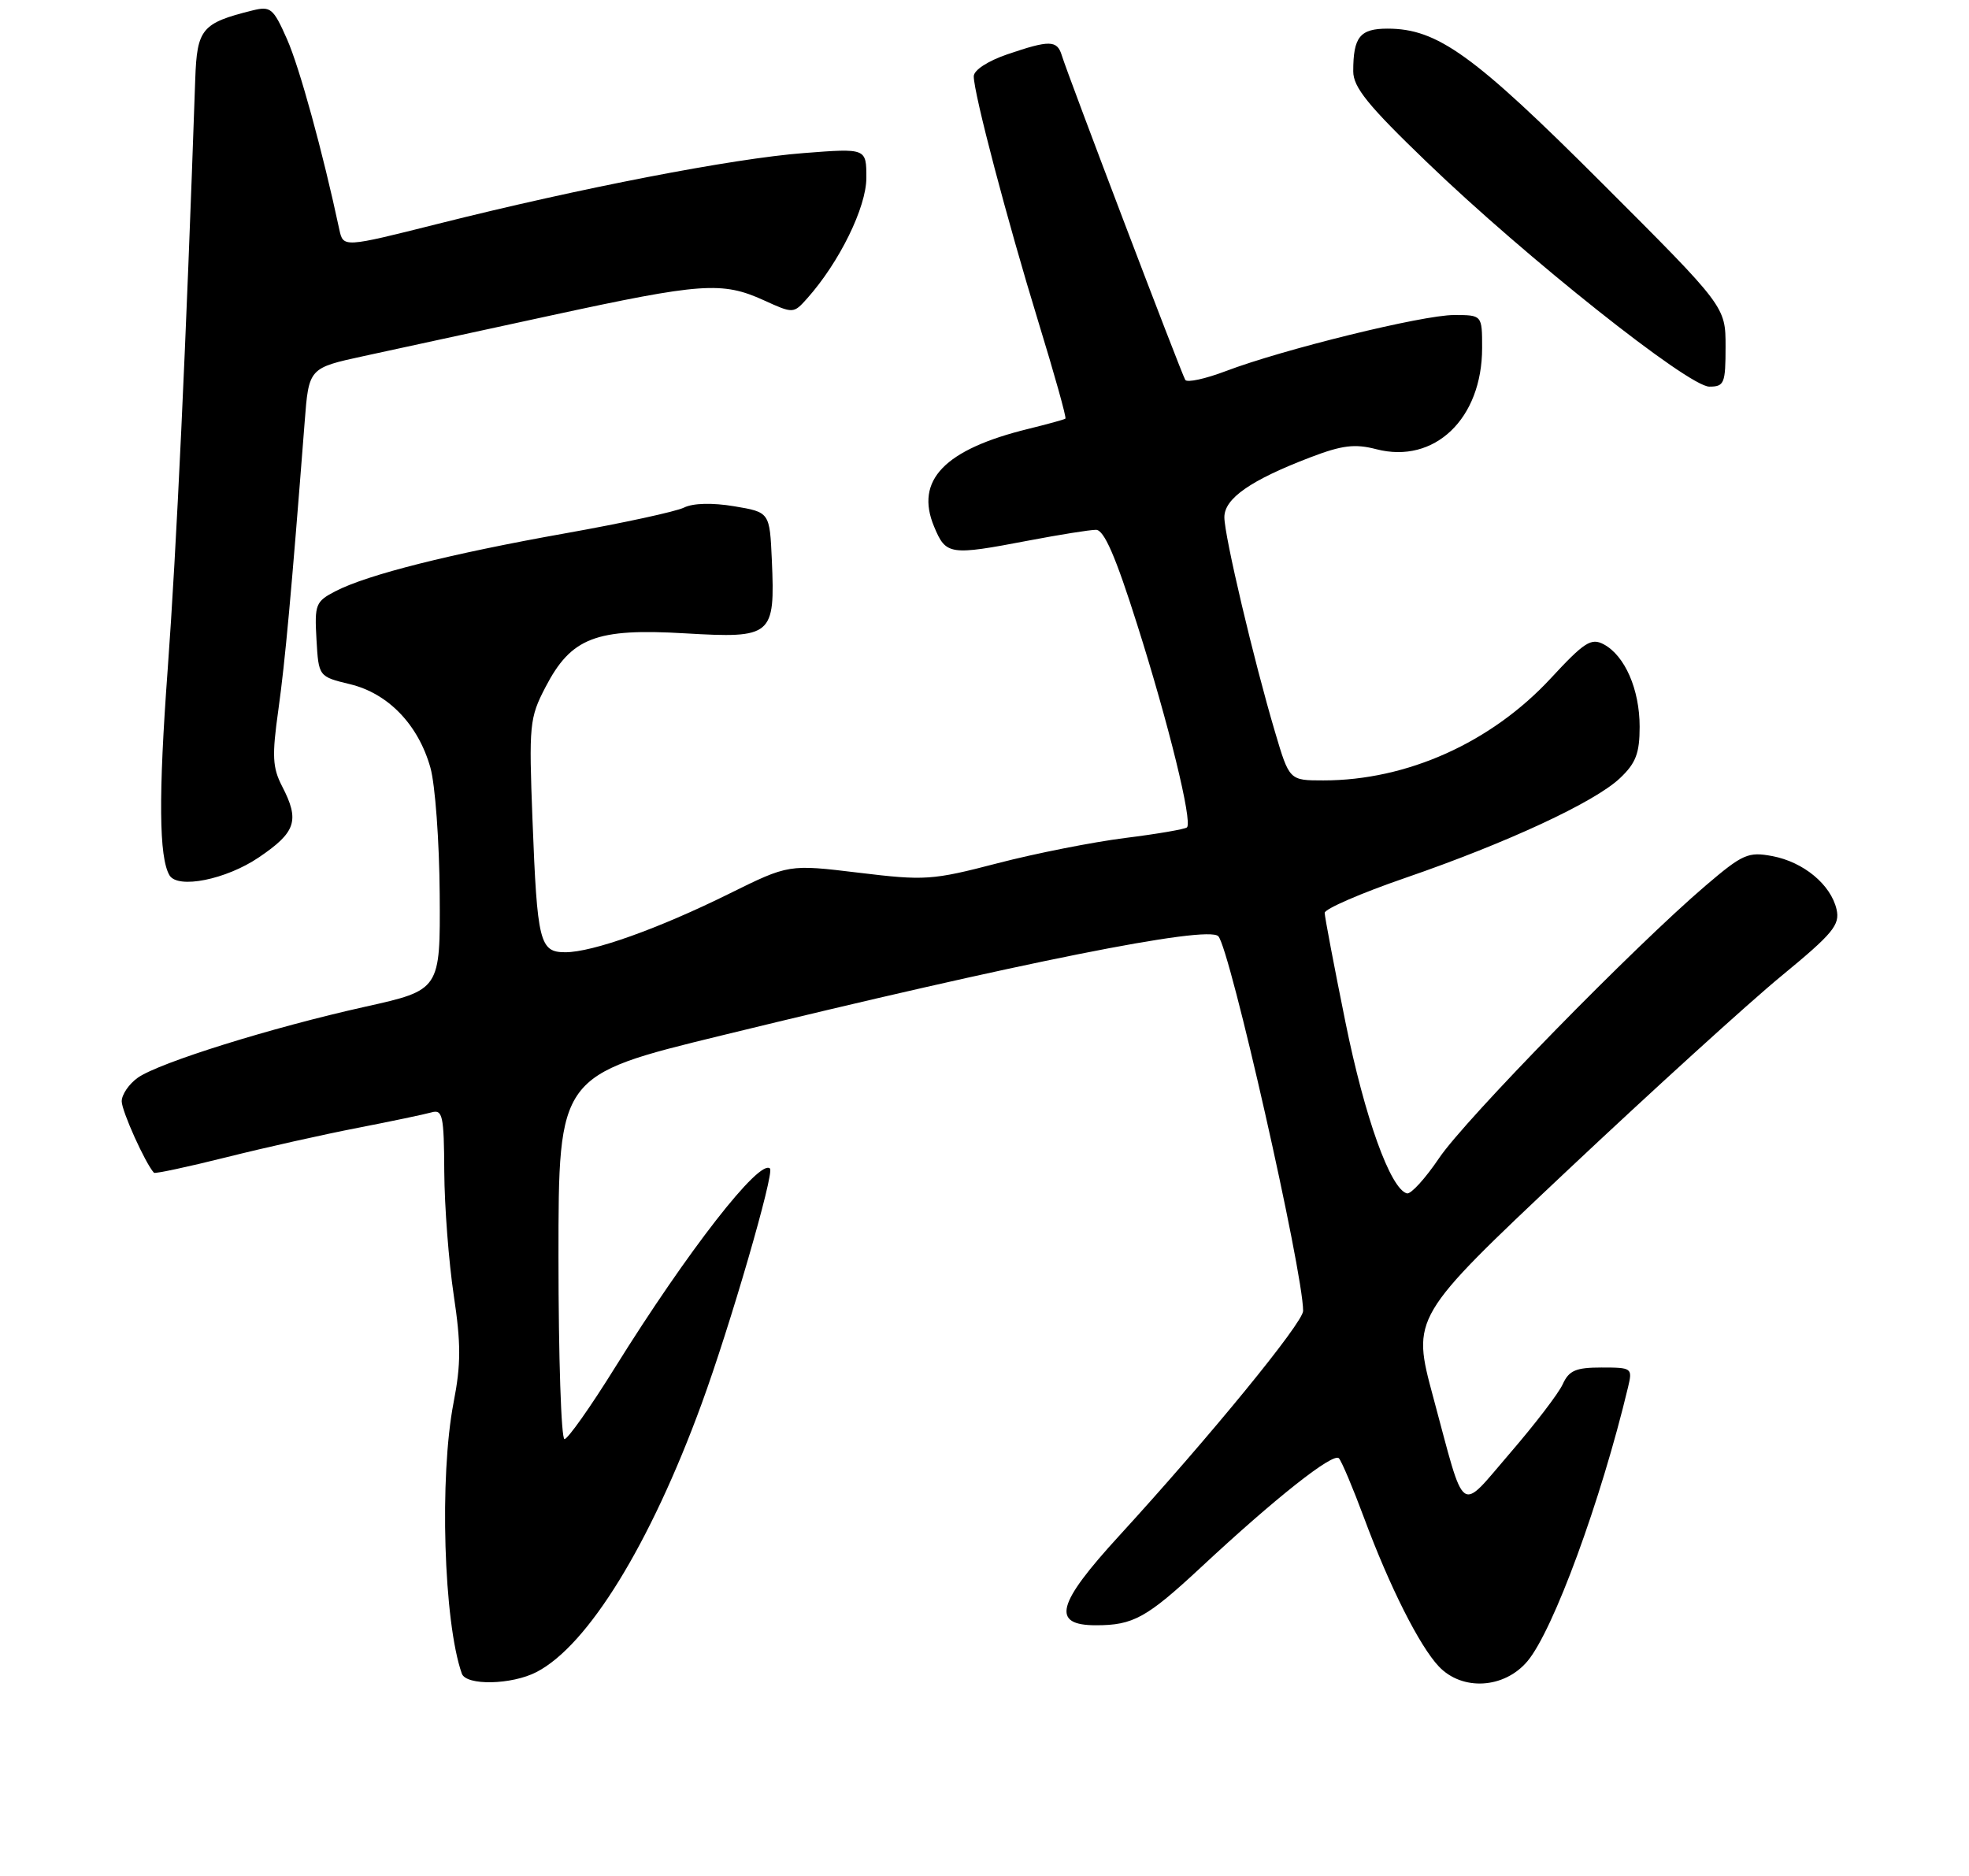 <?xml version="1.0" encoding="UTF-8" standalone="no"?>
<!DOCTYPE svg PUBLIC "-//W3C//DTD SVG 1.1//EN" "http://www.w3.org/Graphics/SVG/1.1/DTD/svg11.dtd" >
<svg xmlns="http://www.w3.org/2000/svg" xmlns:xlink="http://www.w3.org/1999/xlink" version="1.1" viewBox="0 0 275 262">
 <g >
 <path fill="currentColor"
d=" M 74.94 233.53 C 82.11 229.82 90.81 215.69 97.98 196.10 C 101.96 185.24 108.18 163.84 107.54 163.21 C 106.11 161.78 96.03 174.73 85.89 191.01 C 82.48 196.50 79.30 201.00 78.84 201.00 C 78.38 201.00 78.00 189.57 78.00 175.59 C 78.00 150.18 78.00 150.18 100.75 144.63 C 142.63 134.40 168.63 129.21 170.15 130.76 C 171.78 132.43 181.99 177.54 182.00 183.09 C 182.00 184.74 168.94 200.70 156.32 214.49 C 147.55 224.06 146.79 227.00 153.07 227.00 C 158.27 227.00 160.14 225.97 167.73 218.91 C 178.17 209.18 186.23 202.82 187.00 203.68 C 187.40 204.13 188.98 207.88 190.51 212.00 C 194.08 221.62 198.25 229.89 200.95 232.75 C 204.22 236.21 210.10 235.86 213.33 232.02 C 216.94 227.73 223.58 209.64 227.38 193.75 C 228.02 191.07 227.93 191.00 223.68 191.00 C 220.09 191.00 219.13 191.41 218.26 193.33 C 217.68 194.61 214.37 198.93 210.91 202.94 C 203.68 211.32 204.74 212.08 200.17 195.14 C 197.16 183.97 197.16 183.97 218.83 163.55 C 230.75 152.33 244.23 140.07 248.79 136.32 C 256.02 130.37 257.00 129.18 256.50 127.00 C 255.70 123.55 251.89 120.39 247.52 119.57 C 244.16 118.94 243.39 119.28 238.22 123.69 C 228.29 132.16 204.62 156.36 201.00 161.74 C 199.07 164.60 197.05 166.82 196.50 166.68 C 194.19 166.06 190.61 156.10 187.91 142.76 C 186.32 134.92 185.02 128.05 185.01 127.50 C 185.01 126.95 190.07 124.75 196.26 122.62 C 210.51 117.71 222.71 112.04 226.25 108.69 C 228.47 106.59 229.00 105.22 229.00 101.50 C 229.00 96.29 226.94 91.57 223.98 89.99 C 222.23 89.06 221.27 89.68 216.57 94.76 C 208.26 103.72 196.51 109.00 184.83 109.00 C 180.08 109.00 180.08 109.00 178.08 102.25 C 175.11 92.25 171.00 74.83 171.00 72.24 C 171.00 69.62 174.66 67.07 183.00 63.88 C 187.44 62.18 189.22 61.96 192.22 62.74 C 200.35 64.85 207.00 58.48 207.00 48.60 C 207.00 44.00 207.00 44.00 203.07 44.00 C 198.69 44.00 179.20 48.79 171.18 51.84 C 168.33 52.92 165.79 53.47 165.54 53.06 C 165.01 52.21 149.11 10.42 148.30 7.75 C 147.64 5.59 146.61 5.57 140.68 7.59 C 137.94 8.53 136.00 9.80 136.00 10.66 C 136.00 13.04 140.66 30.73 145.04 45.01 C 147.27 52.28 148.97 58.34 148.80 58.47 C 148.64 58.60 146.30 59.24 143.62 59.90 C 131.91 62.77 127.75 67.08 130.46 73.55 C 132.12 77.54 132.61 77.61 143.66 75.50 C 147.97 74.68 152.21 74.00 153.07 74.00 C 154.20 74.00 155.80 77.67 158.83 87.25 C 163.21 101.05 166.57 114.76 165.78 115.56 C 165.52 115.81 161.64 116.48 157.14 117.04 C 152.64 117.61 144.62 119.19 139.32 120.57 C 130.18 122.95 129.17 123.01 119.92 121.89 C 110.16 120.71 110.16 120.71 101.83 124.83 C 91.97 129.71 82.75 133.00 78.96 133.00 C 75.37 133.00 75.03 131.65 74.37 114.50 C 73.86 101.23 73.95 100.27 76.17 96.00 C 79.77 89.05 83.21 87.72 95.70 88.46 C 107.87 89.17 108.26 88.84 107.80 78.25 C 107.50 71.54 107.50 71.54 102.54 70.71 C 99.48 70.20 96.80 70.27 95.54 70.89 C 94.42 71.45 86.97 73.06 79.00 74.48 C 62.93 77.34 51.35 80.25 46.86 82.57 C 44.08 84.01 43.92 84.42 44.20 89.30 C 44.50 94.50 44.50 94.50 48.88 95.56 C 54.21 96.84 58.42 101.21 60.11 107.21 C 60.78 109.57 61.36 117.52 61.41 124.88 C 61.50 138.27 61.50 138.27 51.00 140.61 C 37.92 143.52 22.23 148.42 19.25 150.52 C 18.01 151.40 17.00 152.88 17.00 153.82 C 17.00 155.17 20.26 162.42 21.50 163.80 C 21.64 163.96 26.20 162.99 31.63 161.63 C 37.06 160.27 45.33 158.42 50.00 157.52 C 54.67 156.61 59.29 155.64 60.25 155.37 C 61.82 154.92 62.01 155.77 62.05 163.68 C 62.08 168.53 62.68 176.28 63.37 180.89 C 64.39 187.68 64.39 190.54 63.35 195.89 C 61.35 206.24 61.96 226.57 64.50 233.75 C 65.10 235.46 71.47 235.33 74.94 233.53 Z  M 36.15 119.75 C 41.35 116.23 41.88 114.60 39.40 109.82 C 38.05 107.20 37.97 105.58 38.88 99.12 C 39.83 92.30 40.68 83.03 42.55 58.95 C 43.13 51.40 43.13 51.40 50.82 49.73 C 55.04 48.82 66.83 46.26 77.00 44.05 C 97.99 39.50 100.86 39.30 106.66 41.93 C 110.81 43.82 110.82 43.82 112.75 41.66 C 117.23 36.63 121.00 28.95 121.00 24.84 C 121.00 20.70 121.00 20.70 112.25 21.38 C 102.40 22.13 81.06 26.26 61.22 31.25 C 47.94 34.59 47.94 34.59 47.39 32.05 C 45.07 21.18 41.83 9.41 40.09 5.48 C 38.17 1.14 37.80 0.83 35.26 1.46 C 28.18 3.22 27.52 4.02 27.27 11.01 C 25.99 48.15 24.64 76.90 23.42 93.50 C 22.12 111.13 22.20 119.75 23.67 122.25 C 24.83 124.20 31.58 122.85 36.15 119.75 Z  M 241.00 48.41 C 241.00 42.82 241.00 42.82 223.75 25.58 C 205.80 7.63 200.75 4.00 193.79 4.00 C 189.93 4.00 189.00 5.16 189.00 9.96 C 189.00 12.19 191.06 14.74 199.32 22.68 C 213.07 35.93 235.81 54.00 238.73 54.00 C 240.82 54.00 241.00 53.56 241.00 48.41 Z "/>
</g>
</svg>
